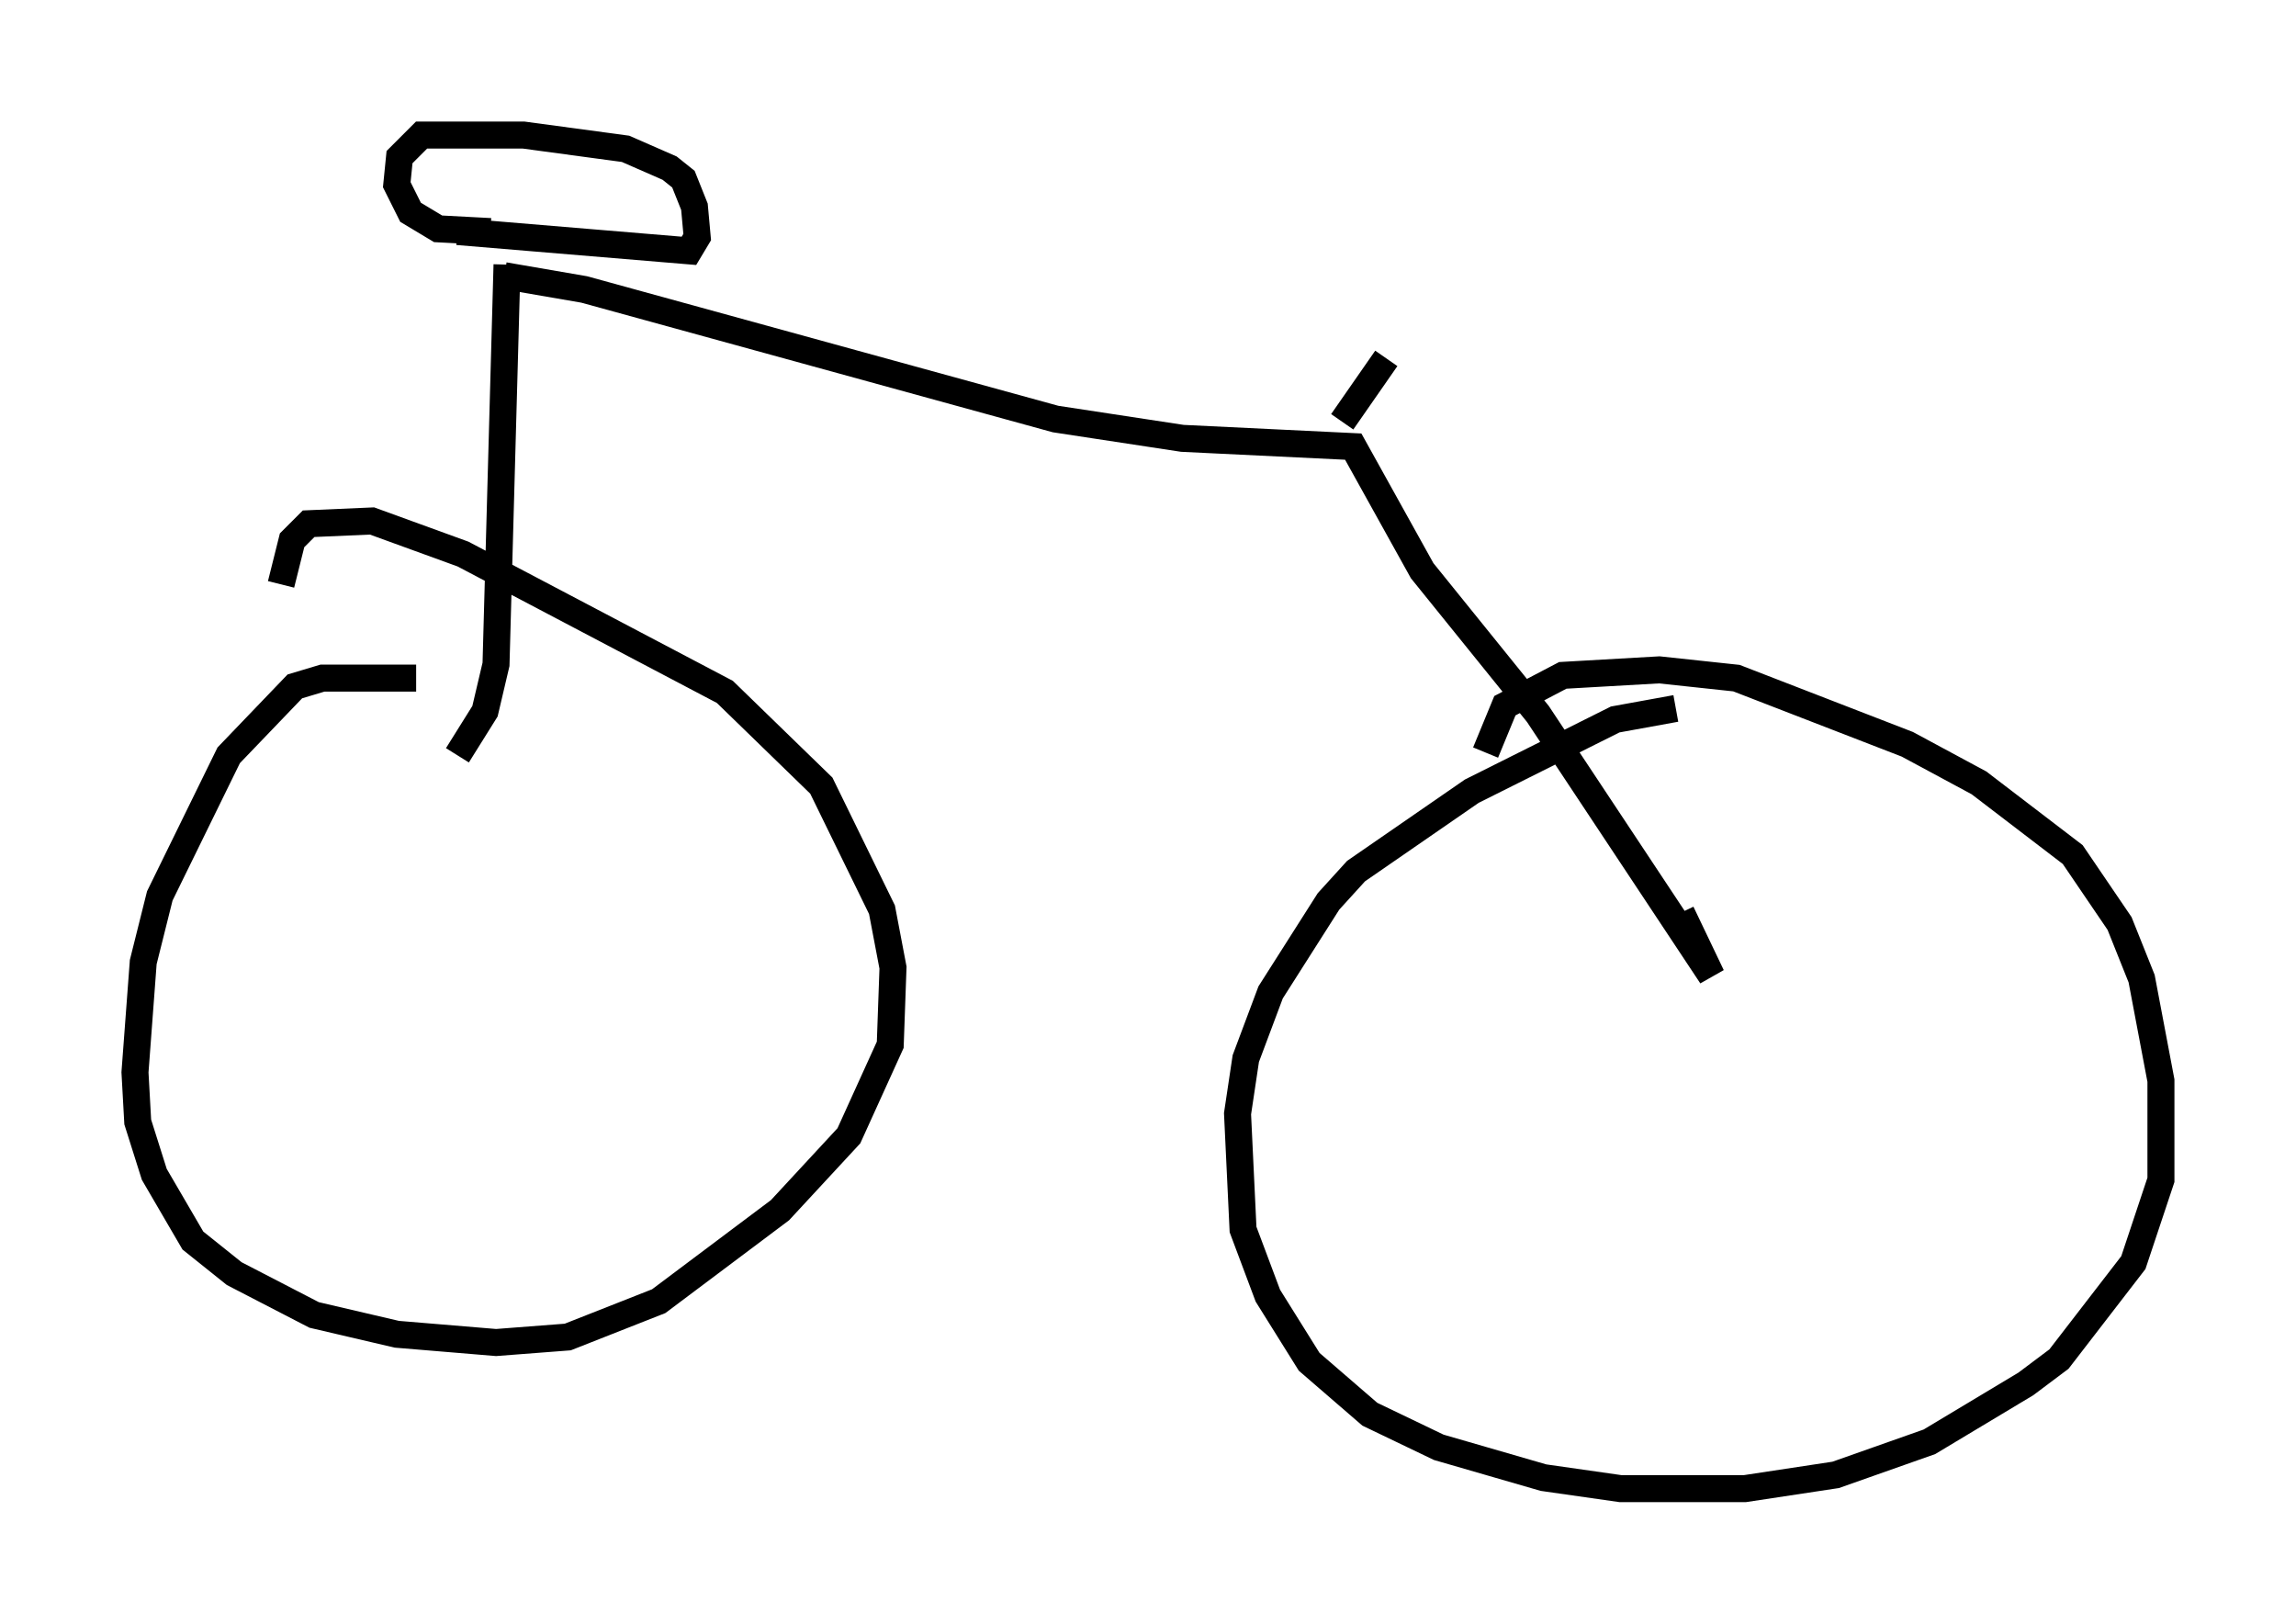 <?xml version="1.0" encoding="utf-8" ?>
<svg baseProfile="full" height="60.123" version="1.1" width="85.032" xmlns="http://www.w3.org/2000/svg" xmlns:ev="http://www.w3.org/2001/xml-events" xmlns:xlink="http://www.w3.org/1999/xlink"><defs /><rect fill="white" height="60.123" width="85.032" x="0" y="0" /><path d="M19.7, 26.131 m-4.288, -1.021 l-3.471, 0.0 -1.021, 0.306 l-2.45, 2.552 -2.552, 5.206 l-0.613, 2.45 -0.306, 4.083 l0.102, 1.838 0.613, 1.94 l1.429, 2.45 1.531, 1.225 l2.96, 1.531 3.063, 0.715 l3.675, 0.306 2.654, -0.204 l3.369, -1.327 4.492, -3.369 l2.552, -2.756 1.531, -3.369 l0.102, -2.858 -0.408, -2.144 l-2.246, -4.594 -3.573, -3.471 l-9.698, -5.104 -3.369, -1.225 l-2.348, 0.102 -0.613, 0.613 l-0.408, 1.633 m51.655, 4.594 l-2.246, 0.408 -5.308, 2.654 l-4.288, 2.96 -1.021, 1.123 l-2.144, 3.369 -0.919, 2.45 l-0.306, 2.042 0.204, 4.288 l0.919, 2.45 1.531, 2.45 l2.246, 1.94 2.552, 1.225 l3.879, 1.123 2.858, 0.408 l4.594, 0.0 3.369, -0.51 l3.471, -1.225 3.573, -2.144 l1.225, -0.919 2.756, -3.573 l1.021, -3.063 0.0, -3.675 l-0.715, -3.777 -0.817, -2.042 l-1.735, -2.552 -3.471, -2.654 l-2.654, -1.429 -6.329, -2.45 l-2.858, -0.306 -3.573, 0.204 l-2.144, 1.123 -0.715, 1.735 m-38.078, 0.102 l1.021, -1.633 0.408, -1.735 l0.408, -14.802 m-1.838, -1.225 l8.575, 0.715 0.306, -0.51 l-0.102, -1.123 -0.408, -1.021 l-0.51, -0.408 -1.633, -0.715 l-3.777, -0.51 -3.777, 0.0 l-0.817, 0.817 -0.102, 1.021 l0.51, 1.021 1.021, 0.613 l1.94, 0.102 m0.51, 1.633 l2.96, 0.51 17.456, 4.798 l4.696, 0.715 6.329, 0.306 l2.552, 4.594 4.288, 5.308 l6.431, 9.698 -1.123, -2.348 m-12.556, -18.171 l1.633, -2.348 " fill="none" stroke="black" stroke-width="1" /></svg>